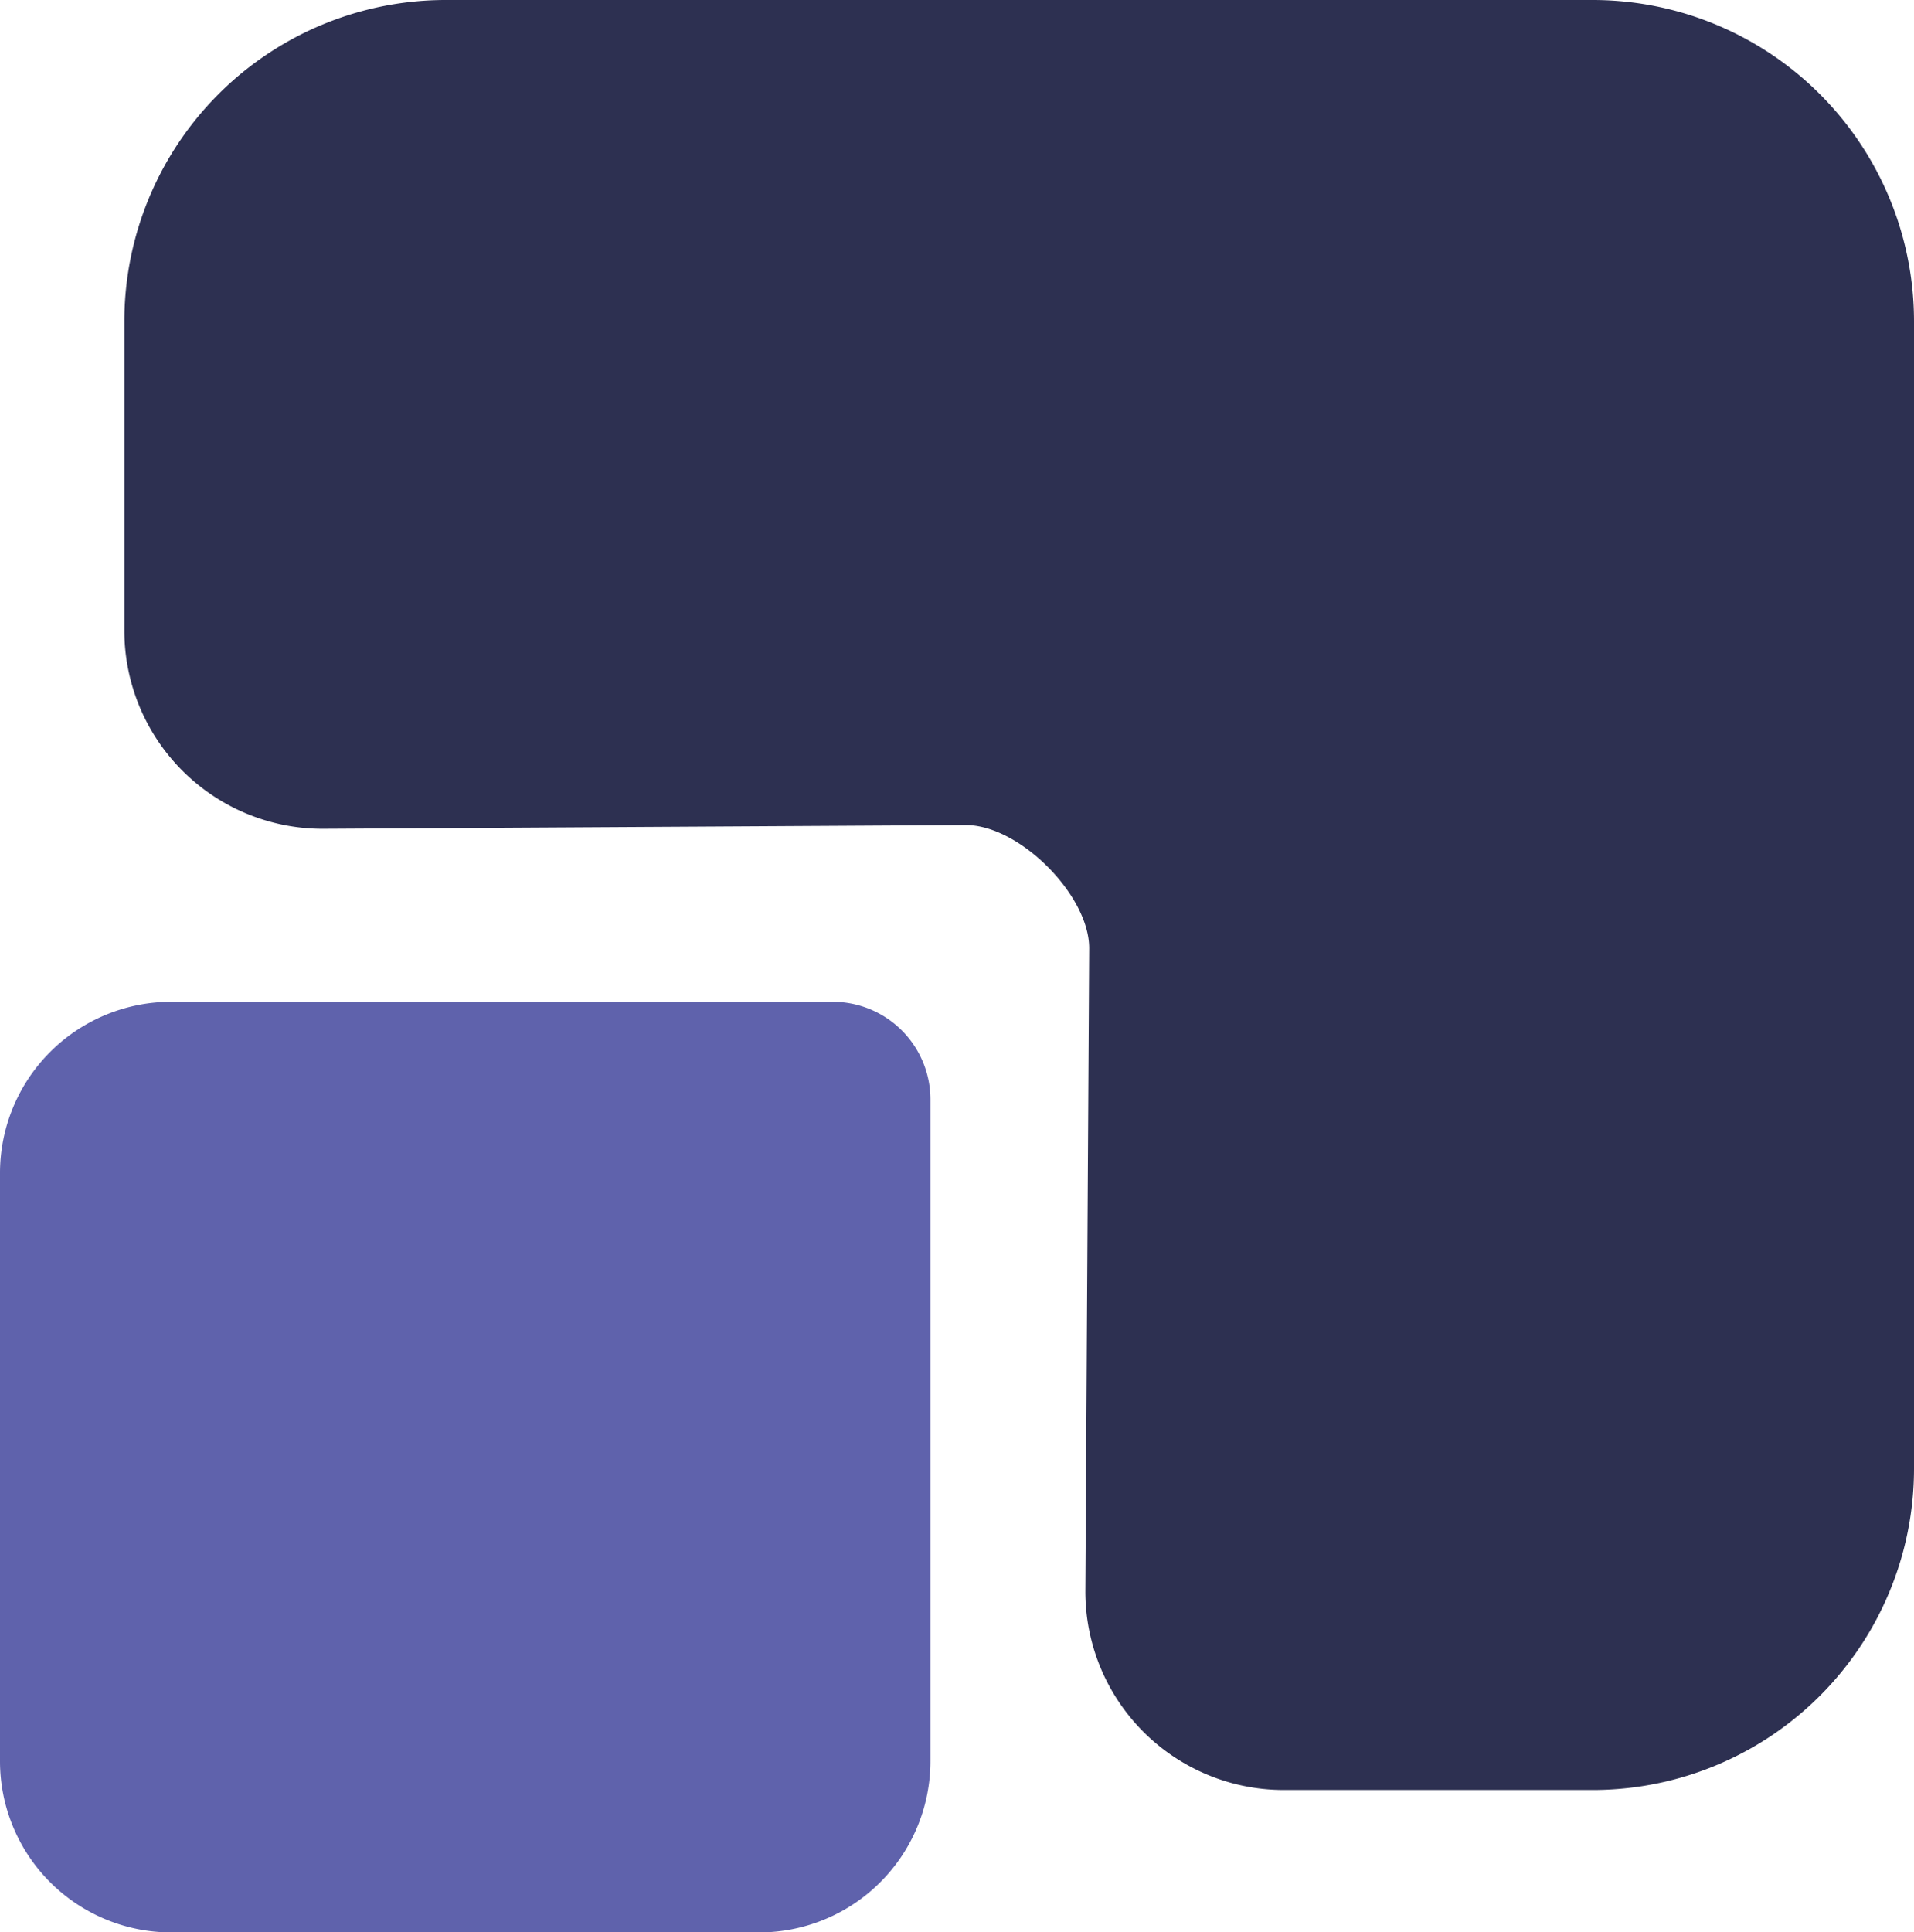 <svg xmlns="http://www.w3.org/2000/svg" viewBox="0 0 215.46 217.48"><defs><style>.cls-1{fill:#2d3051;}.cls-2{fill:#5f62ac;}</style></defs><g id="Layer_2" data-name="Layer 2"><g id="Layer_1-2" data-name="Layer 1"><path class="cls-1" d="M179.28,0H50.19A36.18,36.18,0,0,0,14,36.19V71A22.32,22.32,0,0,0,36.46,93.28l72.28-.42c6,0,13.87,7.87,13.87,13.86L122.18,179a22.33,22.33,0,0,0,22.32,22.46h34.78a36.18,36.18,0,0,0,36.18-36.19V36.19A36.18,36.18,0,0,0,179.28,0Z"/><path class="cls-2" d="M19.28,112.75H93.74a11,11,0,0,1,11,11v74.46a19.28,19.28,0,0,1-19.28,19.28H19.28A19.28,19.28,0,0,1,0,198.21V132A19.28,19.28,0,0,1,19.28,112.75Z"/></g></g></svg>